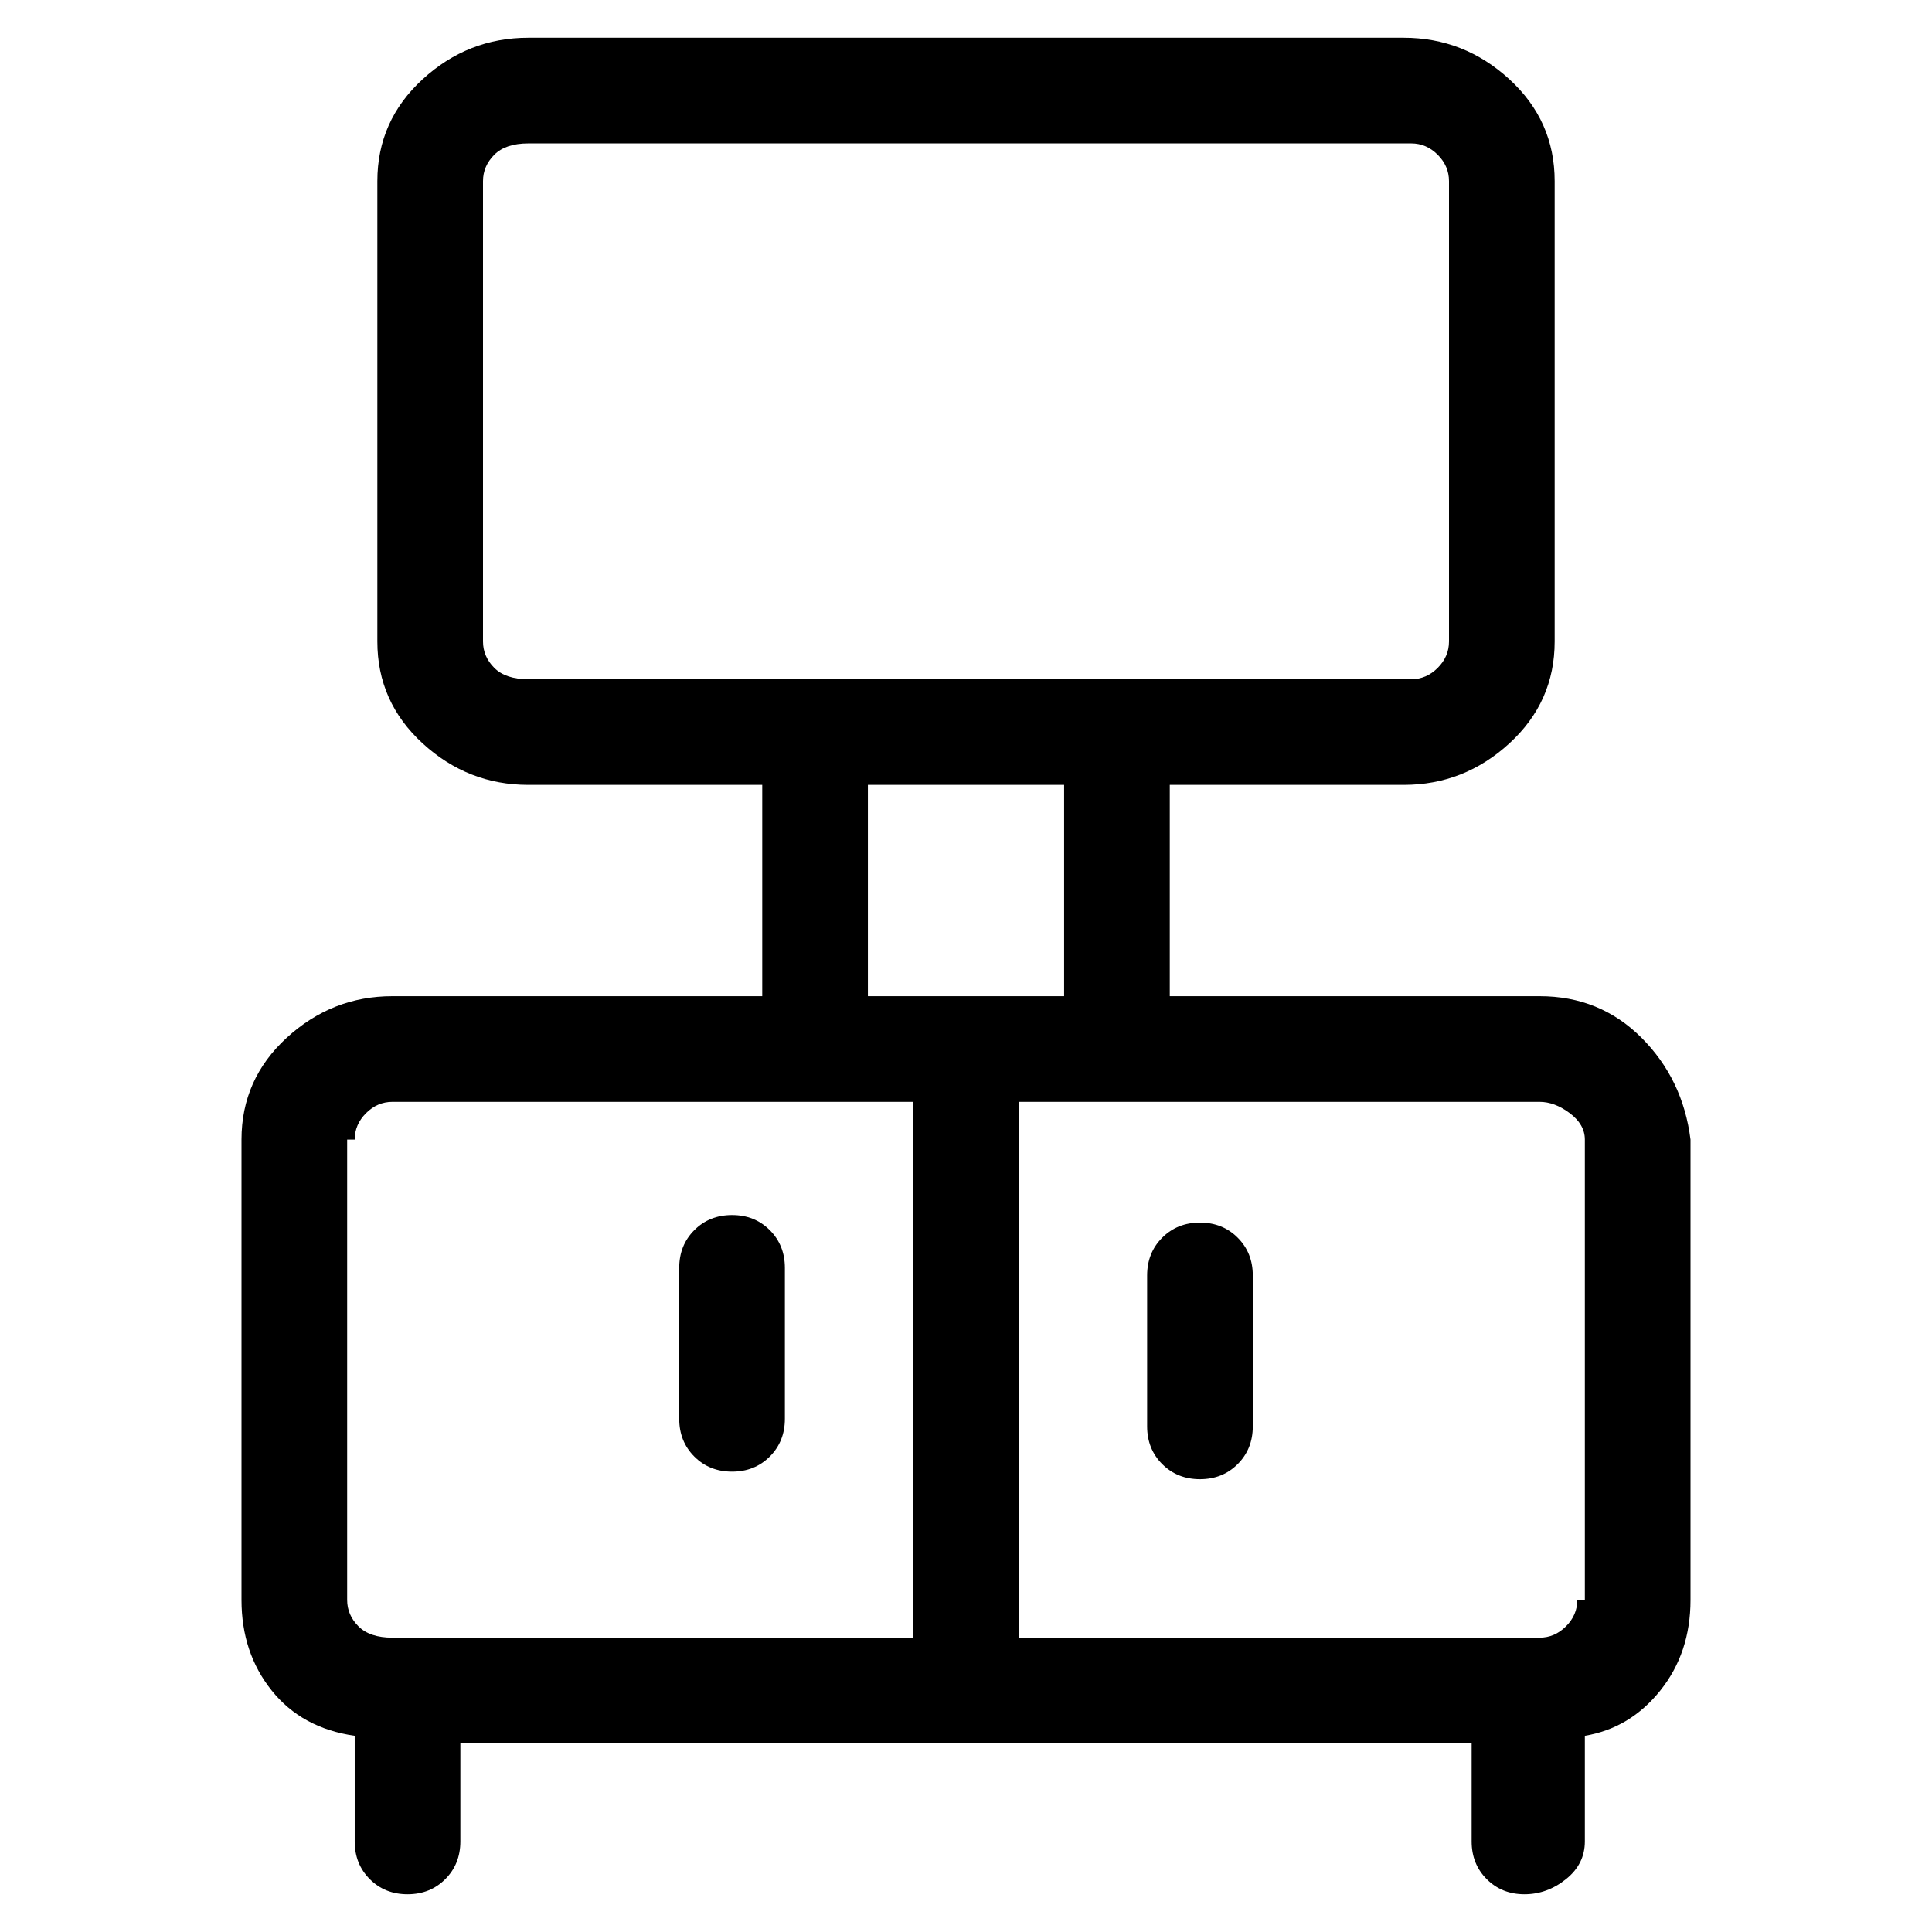 <svg viewBox="0 0 256 256" xmlns="http://www.w3.org/2000/svg">
  <path transform="scale(1, -1) translate(0, -256)" fill="currentColor" d="M204 124h-49v28h31q8 0 14 5.5t6 13.5v61q0 8 -6 13.5t-14 5.5h-116q-8 0 -14 -5.5t-6 -13.5v-61q0 -8 6 -13.5t14 -5.5h31v-28h-49q-8 0 -14 -5.5t-6 -13.5v-61q0 -7 4 -12t11 -6v-14q0 -3 2 -5t5 -2t5 2t2 5v13h134v-13q0 -3 2 -5t5 -2t5.5 2t2.5 5v14q6 1 10 6t4 12 v61q-1 8 -6.5 13.5t-13.5 5.5zM64 171v61q0 2 1.5 3.5t4.5 1.5h117q2 0 3.5 -1.5t1.5 -3.5v-61q0 -2 -1.5 -3.5t-3.5 -1.5h-117q-3 0 -4.5 1.5t-1.5 3.5zM115 152h26v-28h-26v28zM47 105q0 2 1.5 3.5t3.5 1.5h69v-71h-69q-3 0 -4.5 1.5t-1.5 3.5v61h1zM209 44 q0 -2 -1.5 -3.5t-3.5 -1.5h-69v71h69q2 0 4 -1.5t2 -3.5v-61h-1zM97 61q3 0 5 2t2 5v20q0 3 -2 5t-5 2t-5 -2t-2 -5v-20q0 -3 2 -5t5 -2zM159 94q-3 0 -5 -2t-2 -5v-20q0 -3 2 -5t5 -2t5 2t2 5v20q0 3 -2 5t-5 2z" />
</svg>
